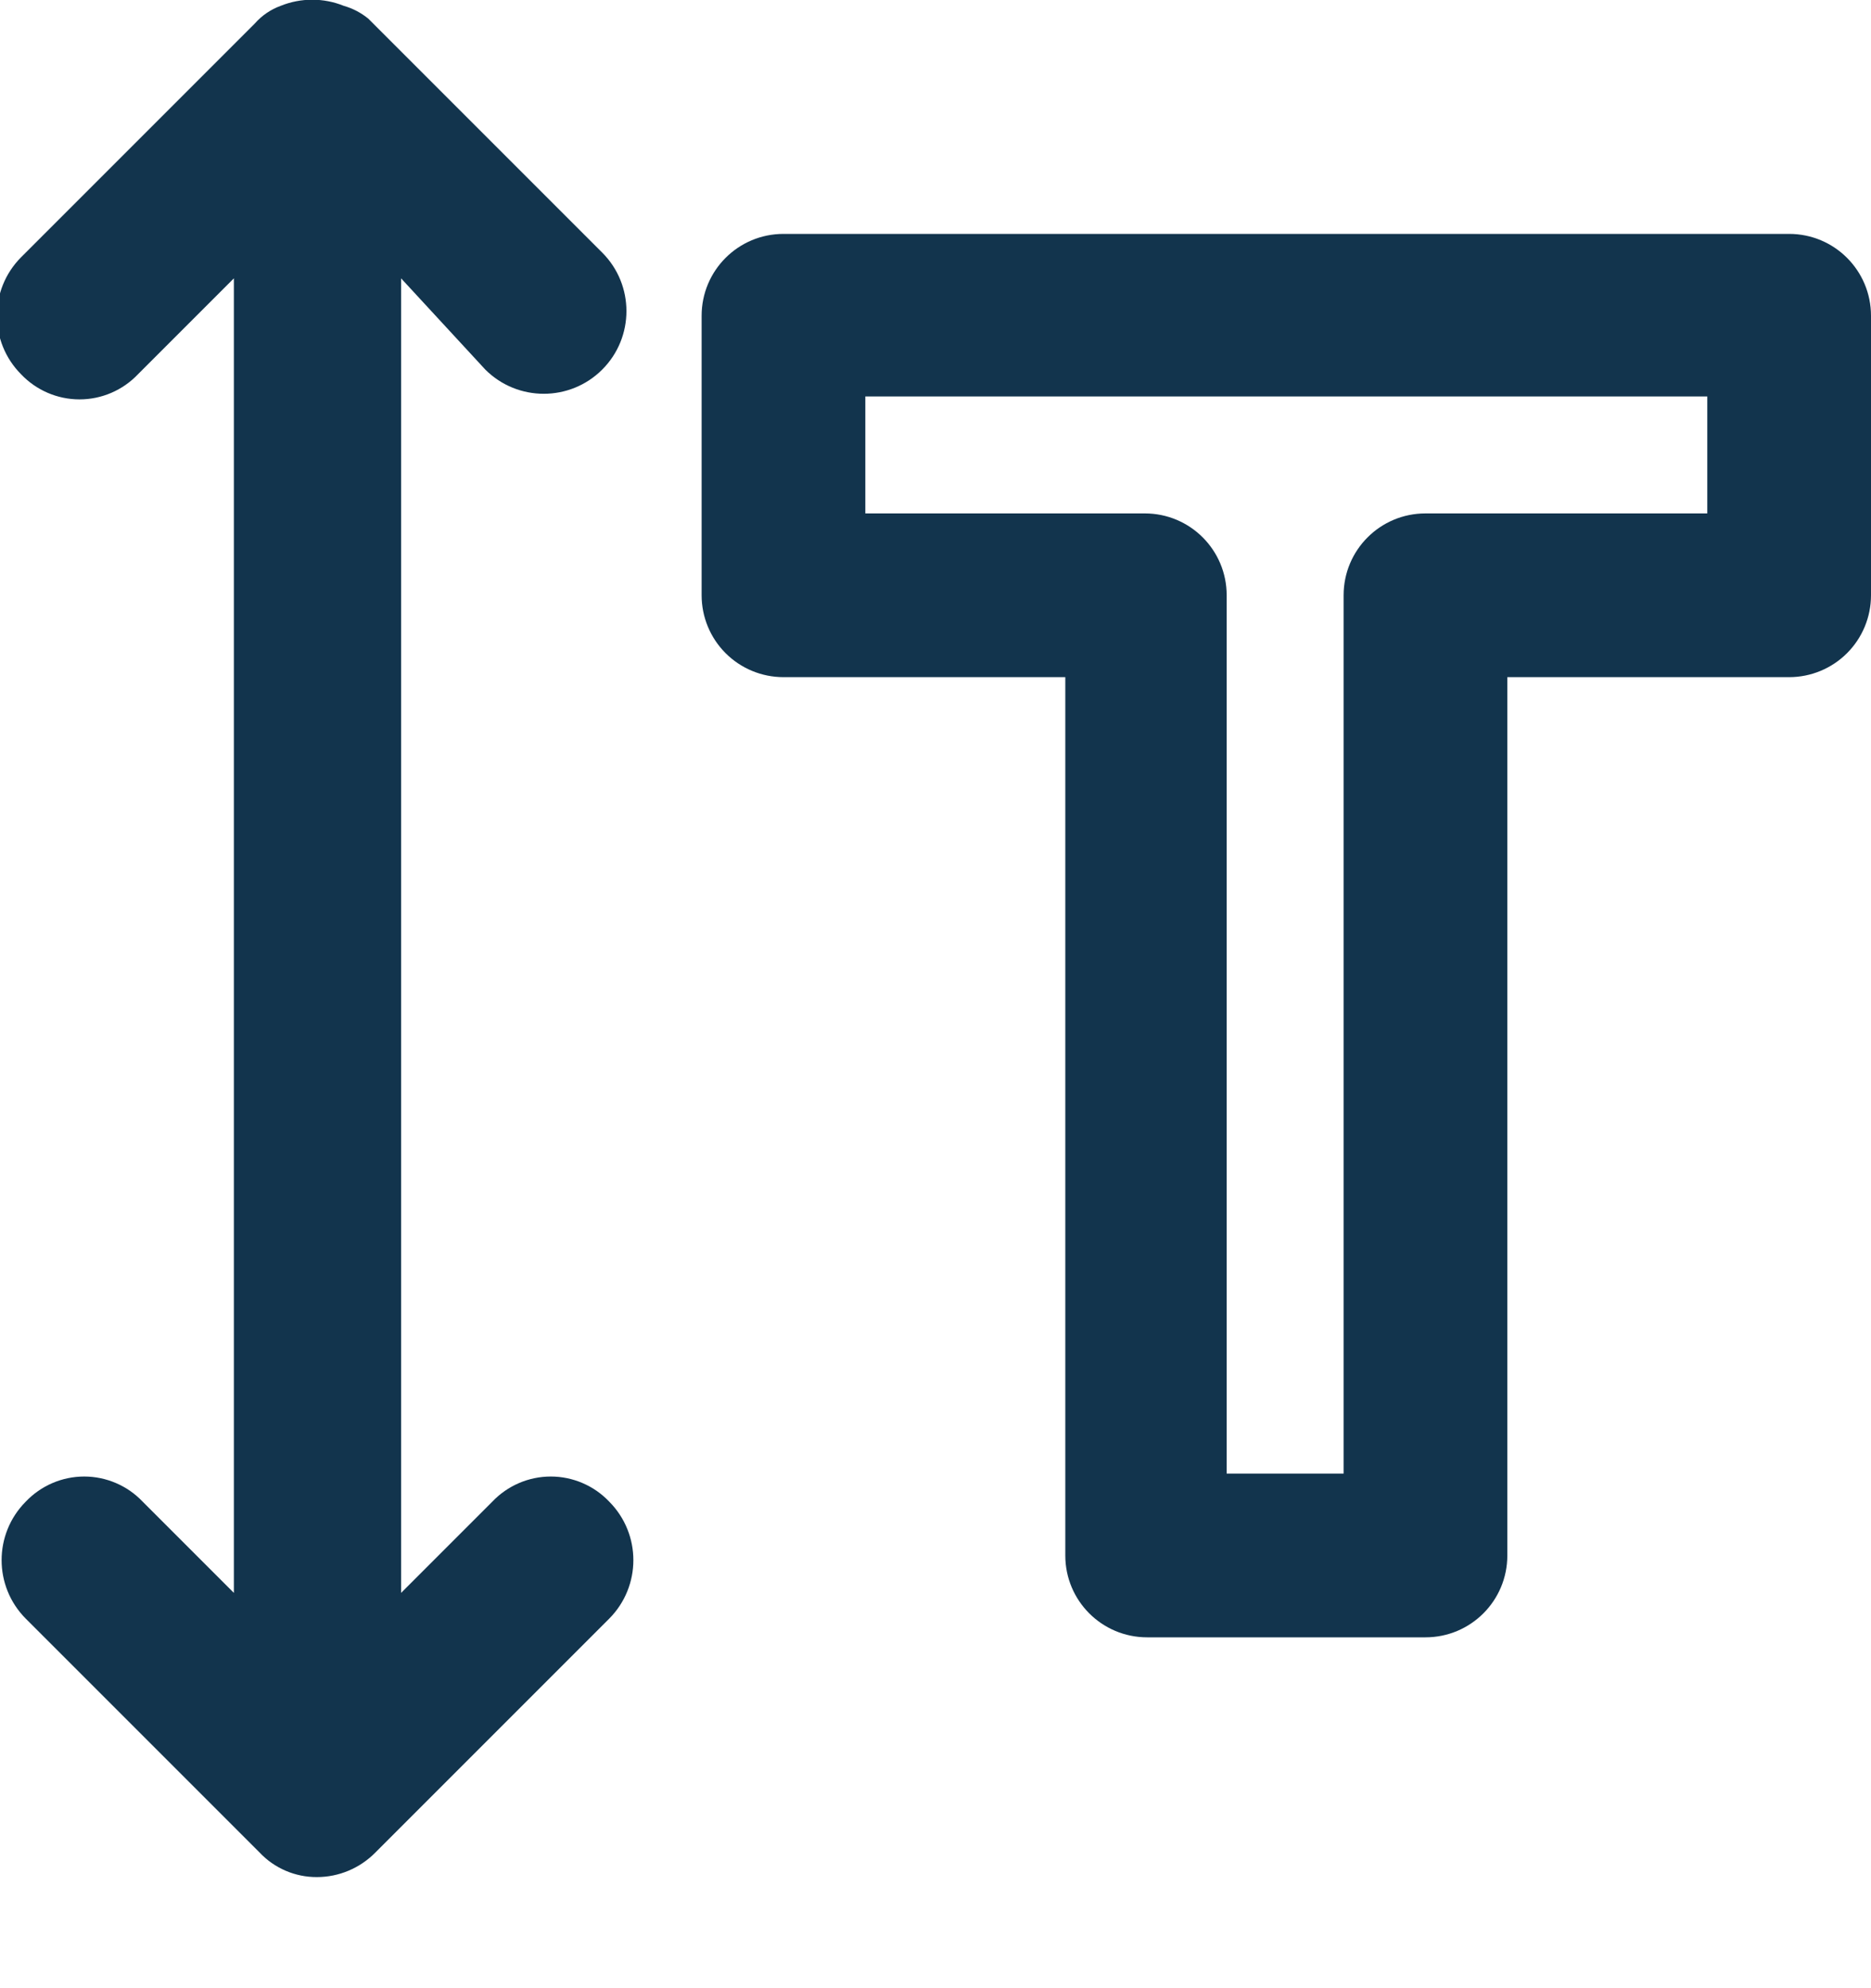 <?xml version="1.0" encoding="UTF-8"?>
<svg width="16px" height="17px" viewBox="0 0 16 17" version="1.1" xmlns="http://www.w3.org/2000/svg" xmlns:xlink="http://www.w3.org/1999/xlink">
    <!-- Generator: Sketch 52.6 (67491) - http://www.bohemiancoding.com/sketch -->
    <title>icon/font-size</title>
    <desc>Created with Sketch.</desc>
    <g id="Icons-✅" stroke="none" stroke-width="1" fill="none" fill-rule="evenodd">
        <g id="Icons" transform="translate(-491, -1992)" fill="#12344D">
            <g id="icon/font-size" transform="translate(491, 1992)">
                <g id="font-size" transform="translate(-1, -1)">
                    <path d="M16.3,3 C16.687,3 17,3.313 17,3.7 L17,6.09 C17,6.276 16.926,6.454 16.795,6.585 C16.664,6.716 16.486,6.79 16.3,6.79 L13.89,6.79 L13.89,14.3 C13.89,14.687 13.577,15 13.19,15 L10.81,15 C10.423,15 10.11,14.687 10.11,14.3 L10.11,6.79 L7.7,6.79 C7.514,6.79 7.336,6.716 7.205,6.585 C7.074,6.454 7,6.276 7,6.09 L7,3.7 C7,3.313 7.313,3 7.7,3 L16.3,3 Z M15.6,5.39 L15.6,4.39 L8.4,4.39 L8.4,5.39 L10.79,5.39 C11.177,5.39 11.49,5.703 11.49,6.09 L11.49,13.6 L12.49,13.6 L12.49,6.09 C12.49,5.703 12.803,5.39 13.19,5.39 L15.6,5.39 Z M5.15,4.16 L4.43,3.38 L4.43,14.62 L5.21,13.84 C5.34,13.703 5.521,13.625 5.71,13.625 C5.899,13.625 6.08,13.703 6.21,13.84 C6.485,14.117 6.485,14.563 6.21,14.84 L4.21,16.84 C4.078,16.974 3.898,17.05 3.71,17.05 C3.525,17.051 3.347,16.975 3.22,16.84 L1.22,14.84 C0.945,14.563 0.945,14.117 1.22,13.84 C1.35,13.703 1.531,13.625 1.72,13.625 C1.909,13.625 2.09,13.703 2.22,13.84 L3,14.62 L3,3.38 L2.18,4.2 C2.05,4.337 1.869,4.415 1.68,4.415 C1.491,4.415 1.31,4.337 1.18,4.2 C0.905,3.923 0.905,3.477 1.18,3.2 L3.18,1.2 C3.24,1.132 3.315,1.081 3.4,1.05 C3.573,0.98 3.767,0.98 3.94,1.05 C4.017,1.072 4.088,1.109 4.15,1.16 L6.15,3.16 C6.426,3.436 6.426,3.884 6.15,4.16 C5.874,4.436 5.426,4.436 5.15,4.16 Z" id="Combined-Shape"></path>
                </g>
            </g>
        </g>
    </g>
</svg>
